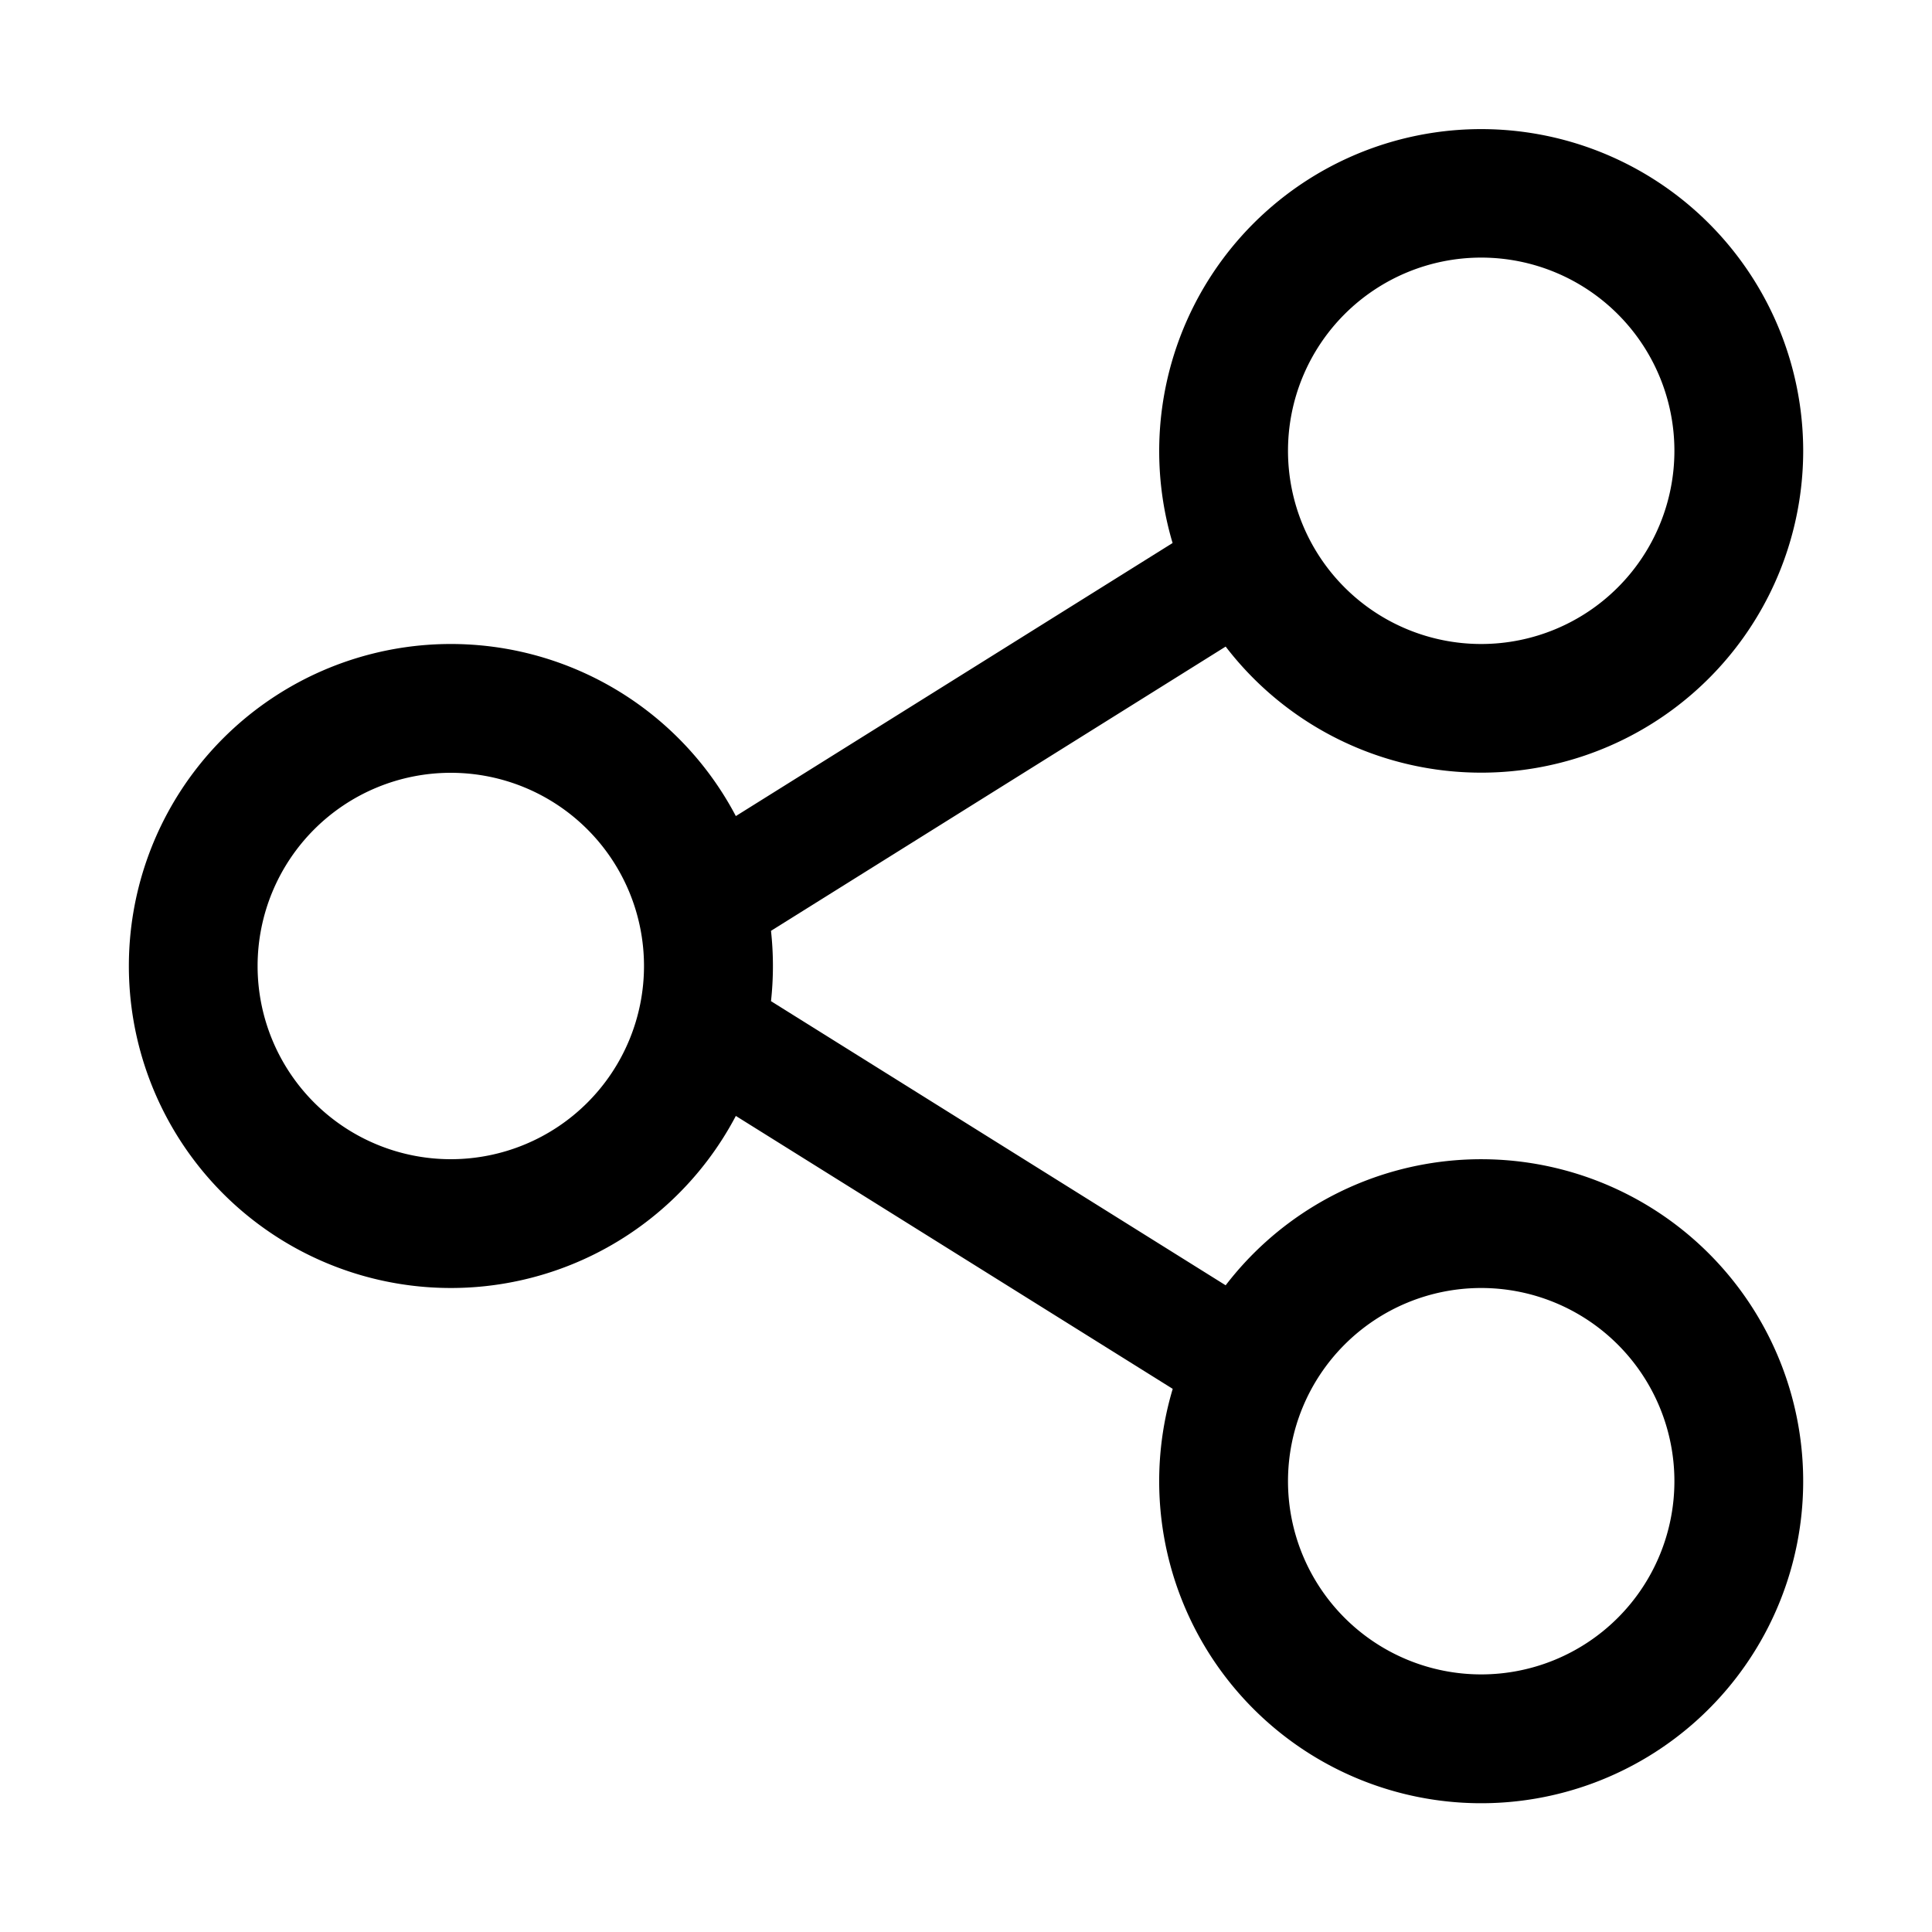 <svg xmlns="http://www.w3.org/2000/svg" width="15" height="15" fill="none"><path fill="currentColor" fill-rule="evenodd" d="M5 7.5a1.5 1.5 0 1 1-3 0 1.5 1.5 0 0 1 3 0m.713 1.164a2.5 2.5 0 1 1 0-2.328l3.391-2.12A2.5 2.5 0 1 1 14 3.5a2.5 2.5 0 0 1-4.484 1.52l-3.53 2.207a2.5 2.5 0 0 1 0 .546l3.53 2.206a2.5 2.5 0 1 1-.411.804zM11.5 5a1.5 1.5 0 1 0 0-3 1.5 1.5 0 0 0 0 3m1.5 6.5a1.5 1.5 0 1 1-3 0 1.5 1.5 0 0 1 3 0" clip-rule="evenodd"/></svg>